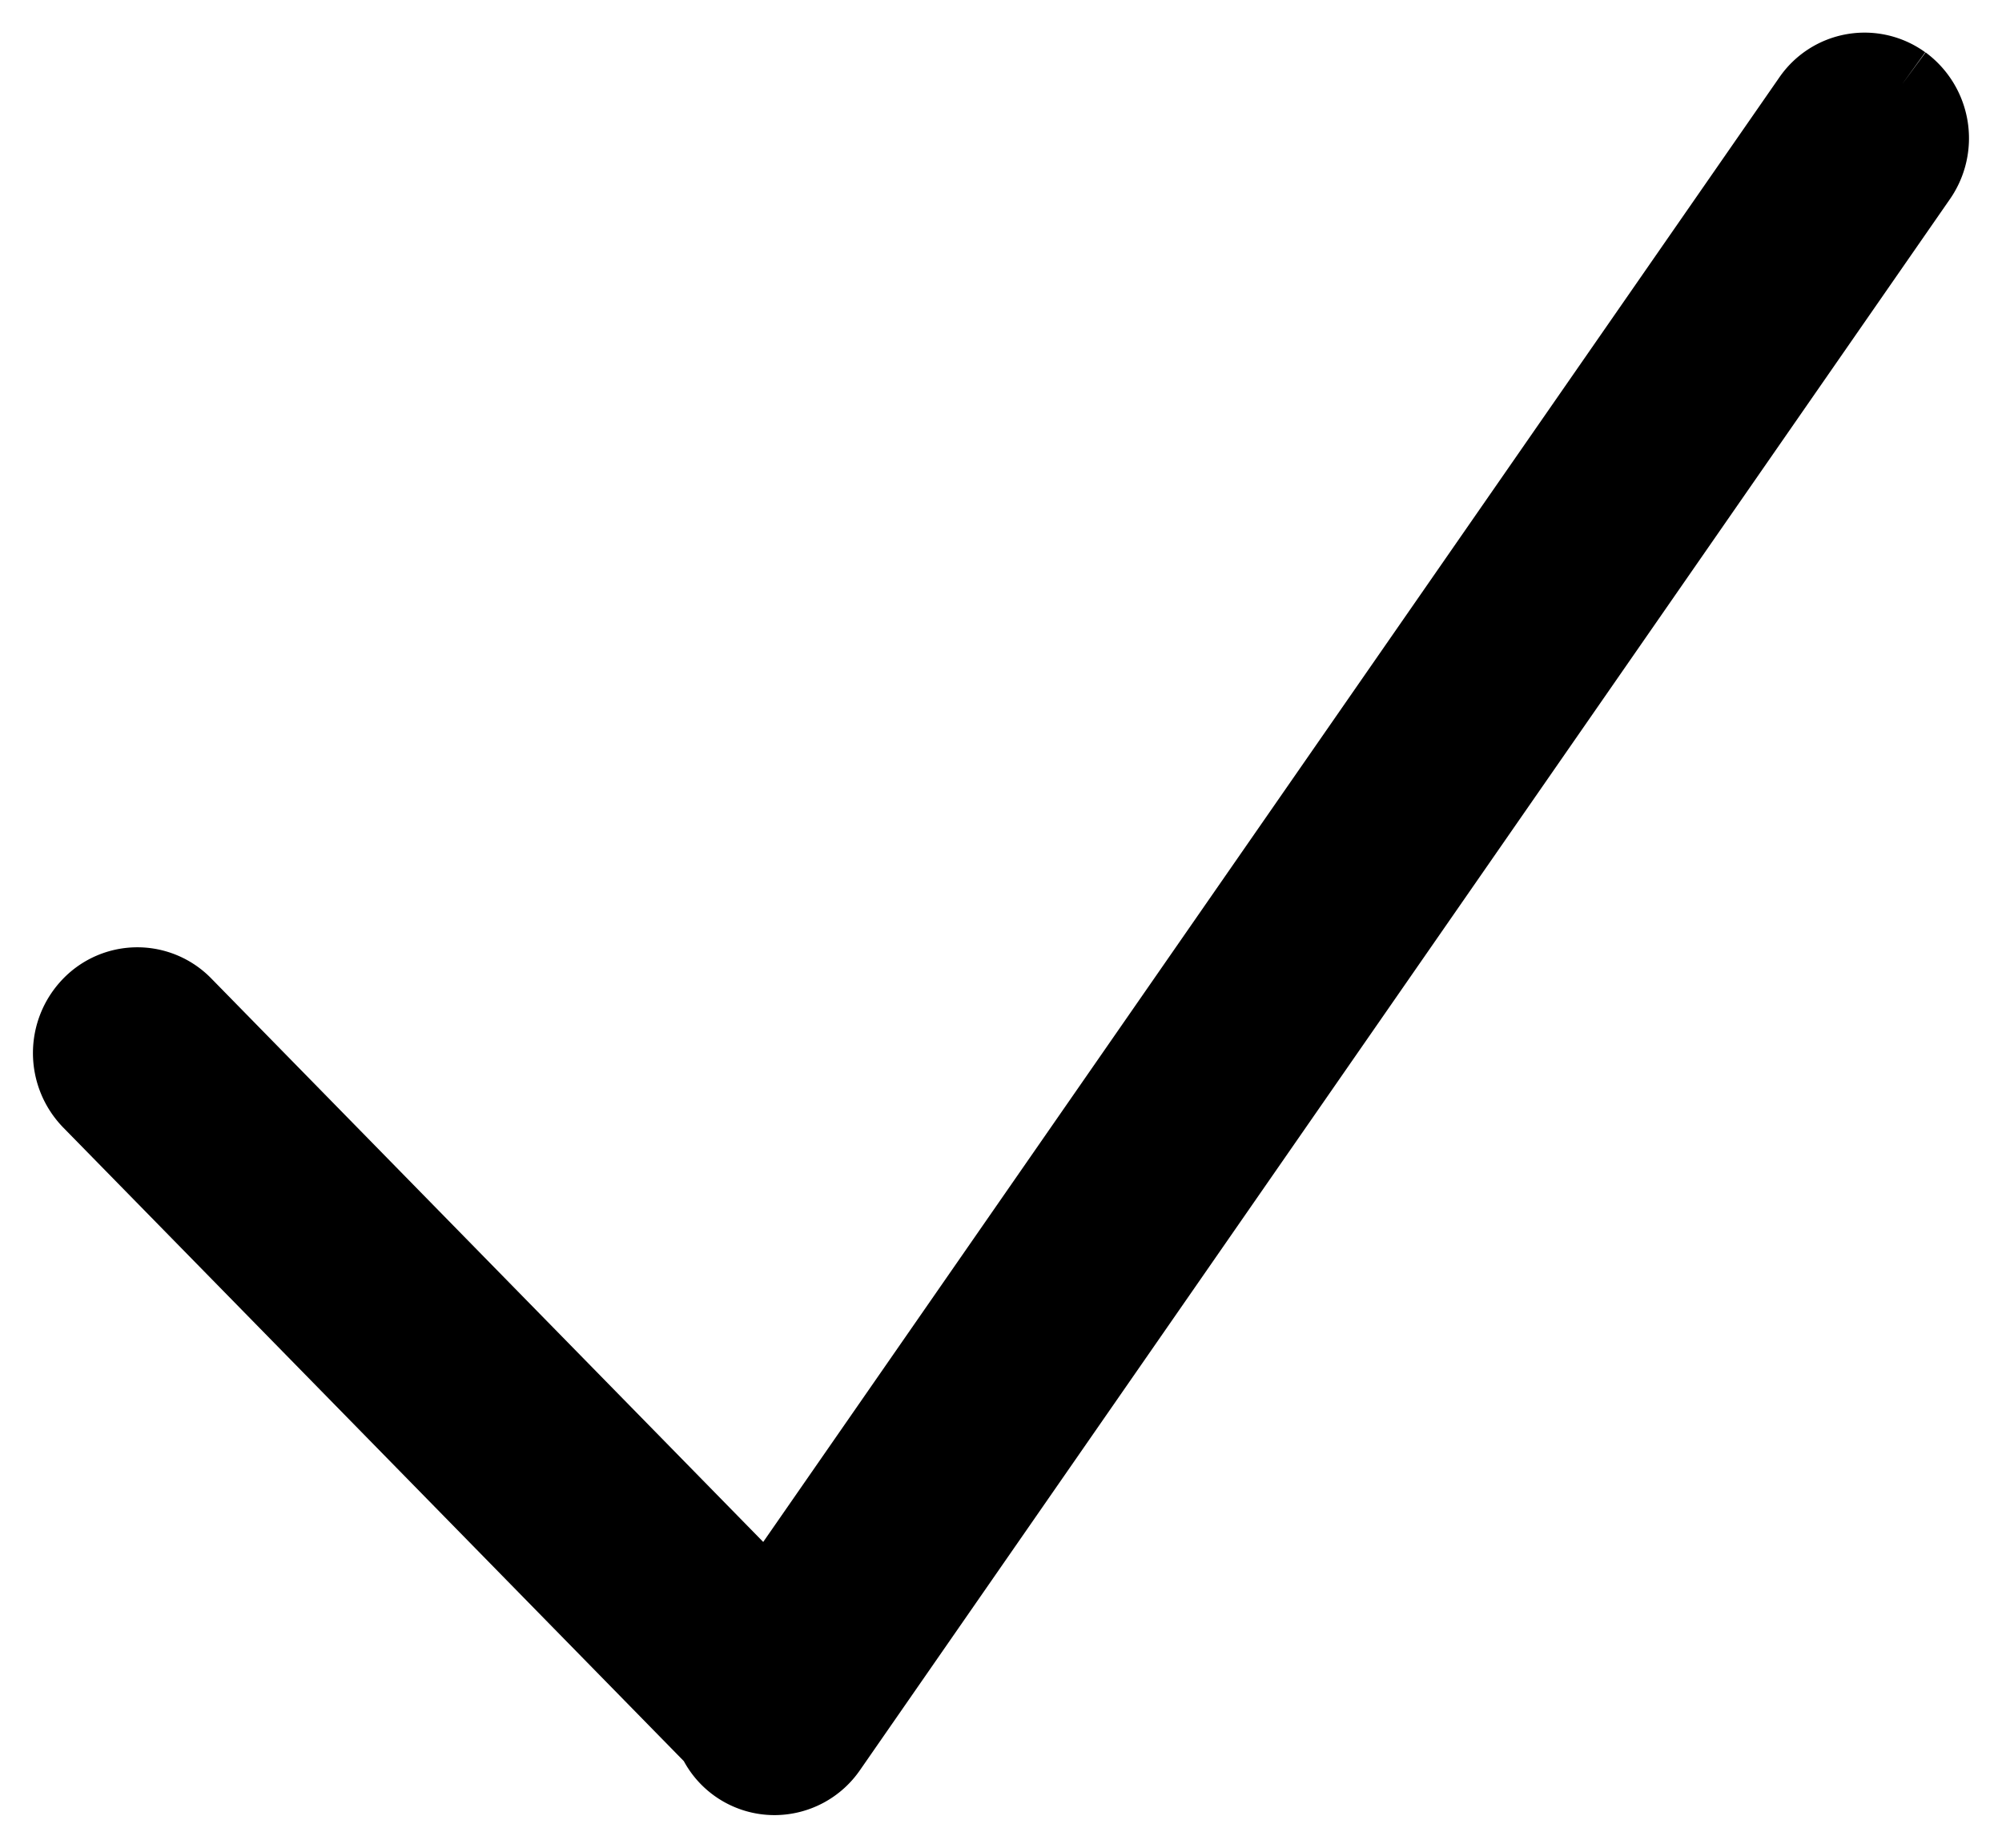<svg xmlns="http://www.w3.org/2000/svg" viewBox="0 0 26 24" stroke-width="0">
    <path fill="#000" fill-rule="evenodd" stroke="#000" stroke-width="1"
          d="M24.71 1.084a.844.844 0 0 0-1.192.208L9.978 20.81l-7.59-7.75a.842.842 0 0 0-1.209 0 .886.886 0 0 0 0 1.236l8.114 8.285a.839.839 0 0 0 .766.495.85.85 0 0 0 .698-.368L24.914 2.3a.886.886 0 0 0-.203-1.217"/>
</svg>
